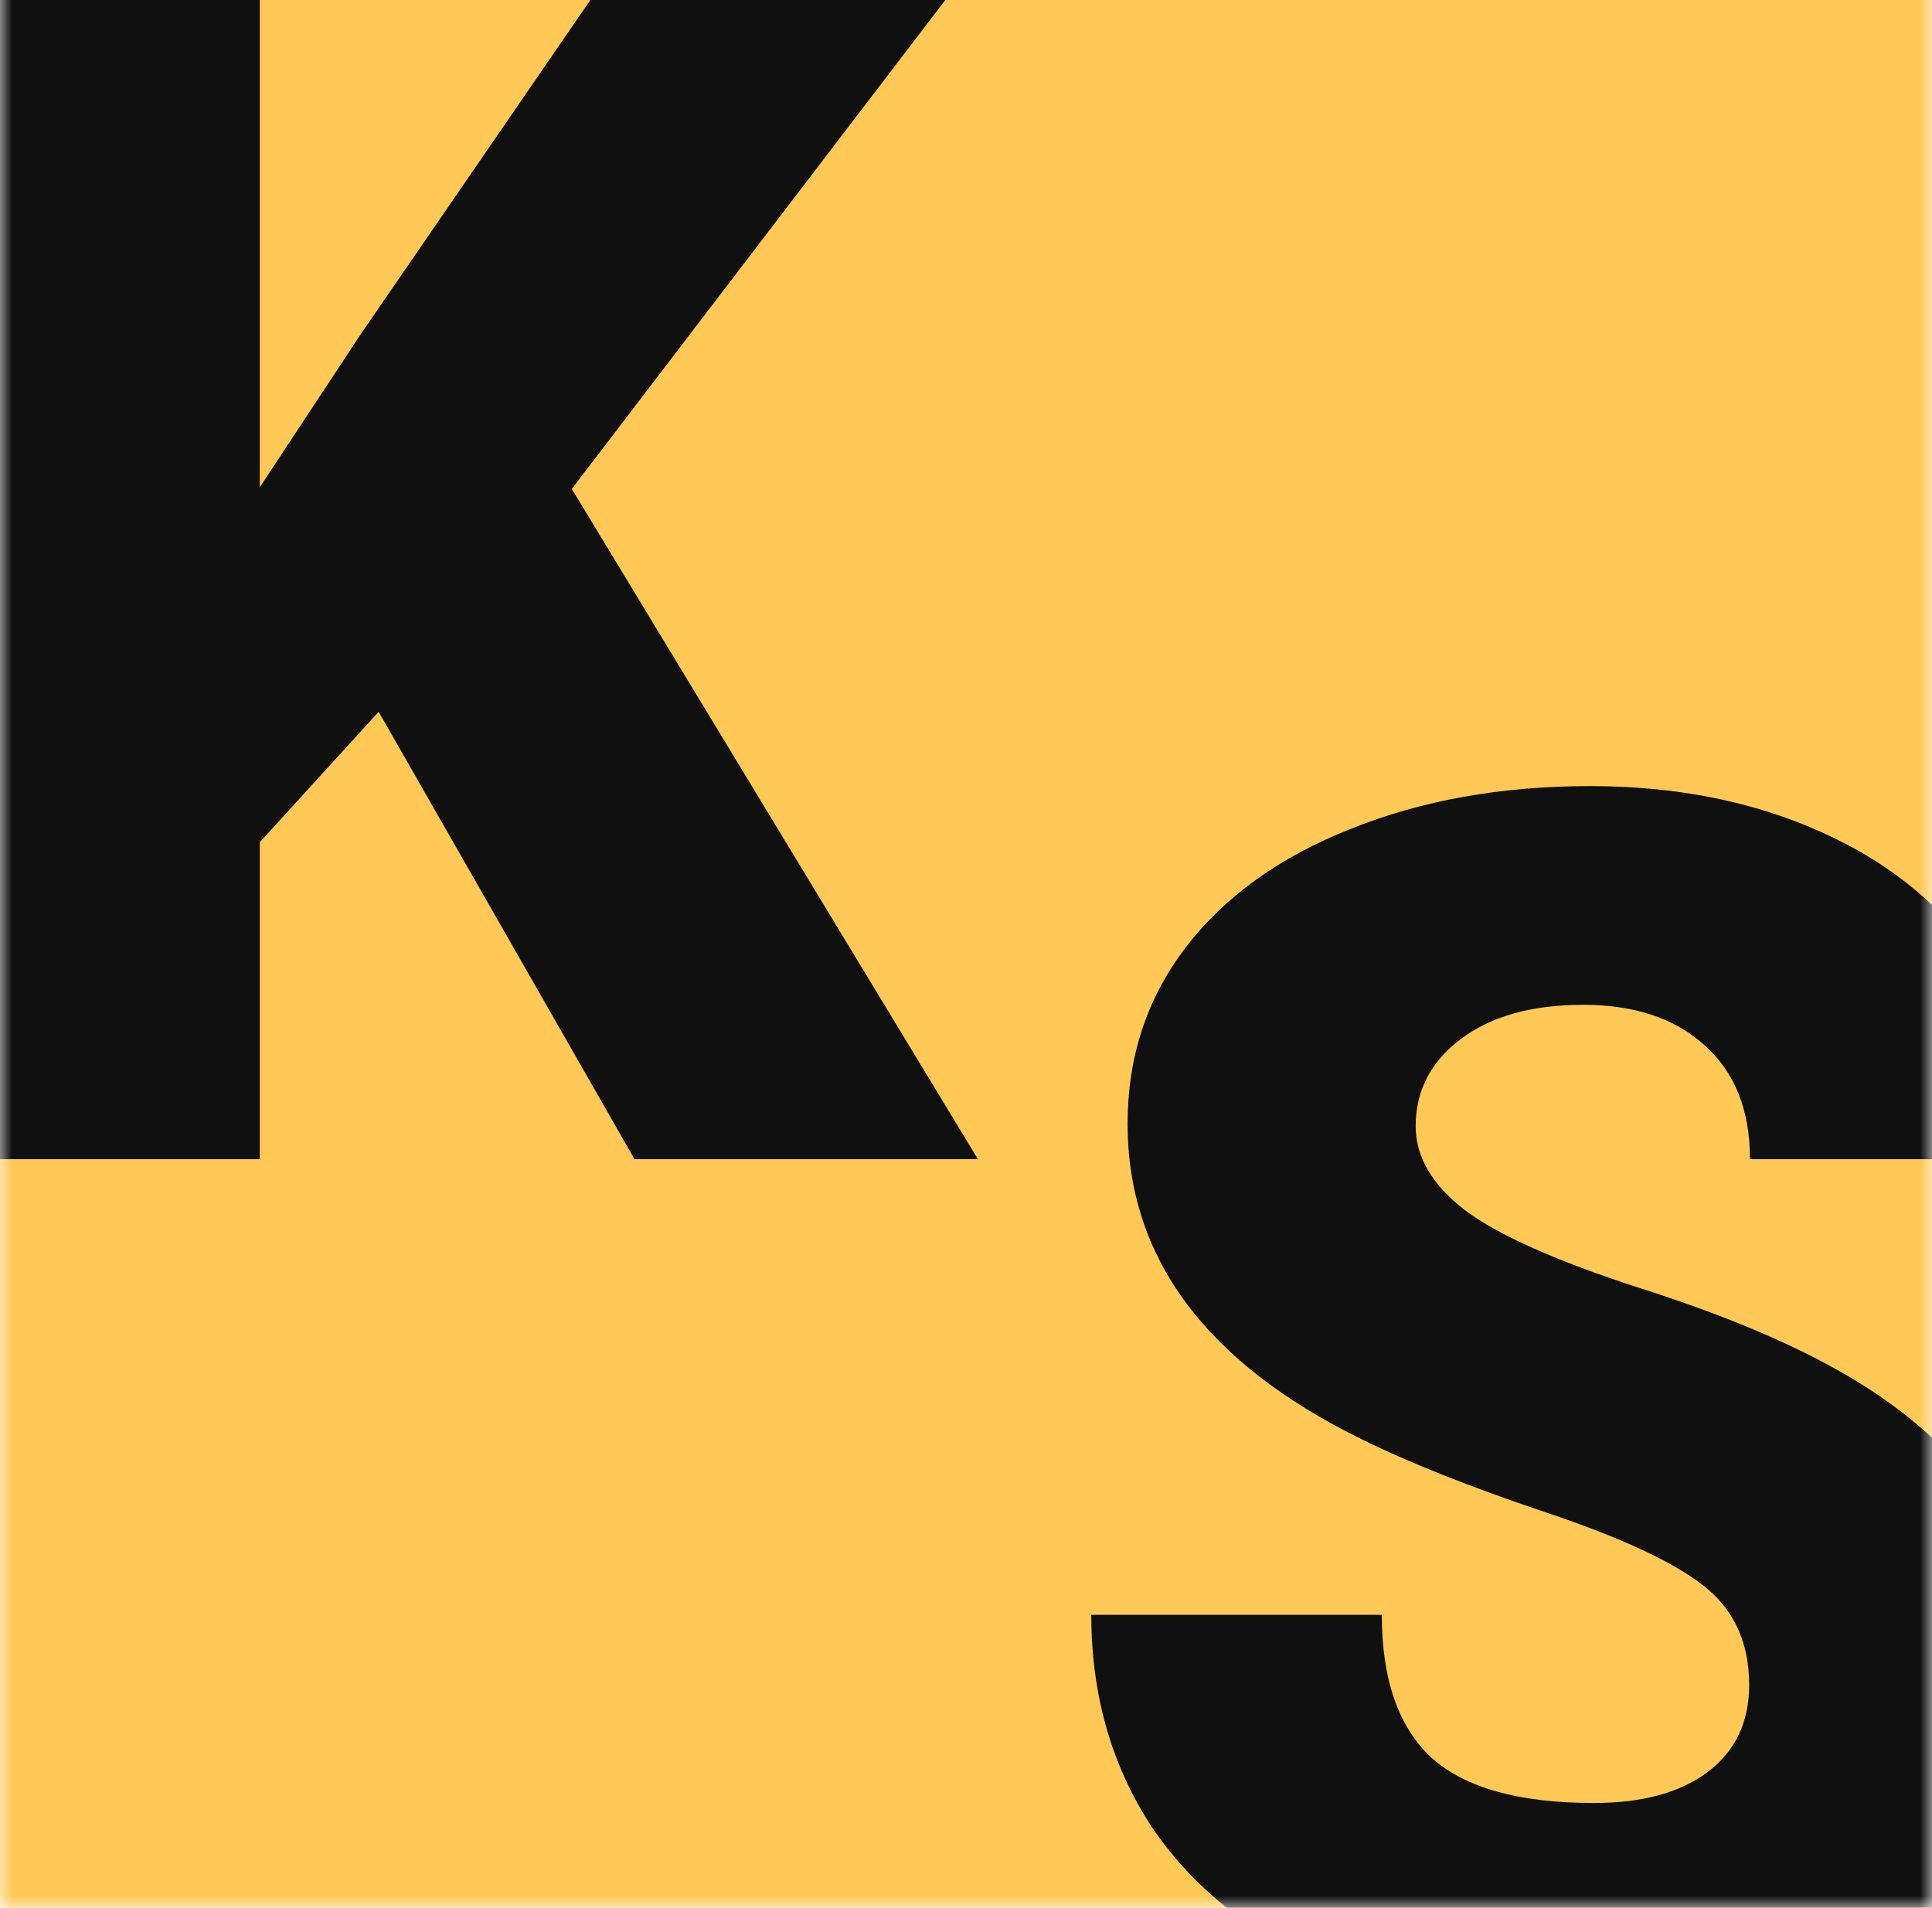 <svg width="80" height="79" fill="none" xmlns="http://www.w3.org/2000/svg"><mask id="a" maskUnits="userSpaceOnUse" x="0" y="-1" width="80" height="80"><path fill="#FFC857" d="M0-1h80v80H0z"/></mask><g mask="url(#a)"><path fill="#FFC857" d="M0-1h80v80H0z"/><path d="M15.679 29.475l-4.922 5.4V48H-1.24V-1.766h11.997v21.944l4.17-6.324 10.732-15.62h14.834L23.677 20.246 40.493 48H26.274L15.68 29.475zm56.75 40.297c0-1.754-.627-3.121-1.88-4.101-1.23-.98-3.407-1.994-6.529-3.042-3.121-1.048-5.673-2.062-7.656-3.042-6.448-3.167-9.673-7.52-9.673-13.057 0-2.757.798-5.184 2.393-7.28 1.618-2.12 3.896-3.76 6.836-4.922 2.94-1.185 6.243-1.777 9.912-1.777 3.578 0 6.779.638 9.605 1.914 2.848 1.276 5.058 3.099 6.63 5.469 1.573 2.347 2.359 5.035 2.359 8.066H72.463c0-2.028-.627-3.6-1.88-4.717-1.23-1.116-2.905-1.675-5.024-1.675-2.142 0-3.84.479-5.093 1.436-1.23.934-1.846 2.13-1.846 3.589 0 1.276.684 2.438 2.05 3.486 1.368 1.026 3.772 2.096 7.213 3.213 3.44 1.094 6.266 2.279 8.476 3.555 5.378 3.099 8.067 7.371 8.067 12.817 0 4.352-1.64 7.77-4.922 10.254-3.281 2.484-7.782 3.726-13.501 3.726-4.033 0-7.69-.718-10.972-2.154-3.258-1.458-5.72-3.44-7.383-5.947-1.64-2.53-2.46-5.435-2.46-8.716h12.03c0 2.666.684 4.637 2.051 5.913 1.39 1.254 3.635 1.88 6.734 1.88 1.982 0 3.543-.421 4.683-1.264 1.162-.866 1.743-2.074 1.743-3.624z" fill="#101010"/></g></svg>
